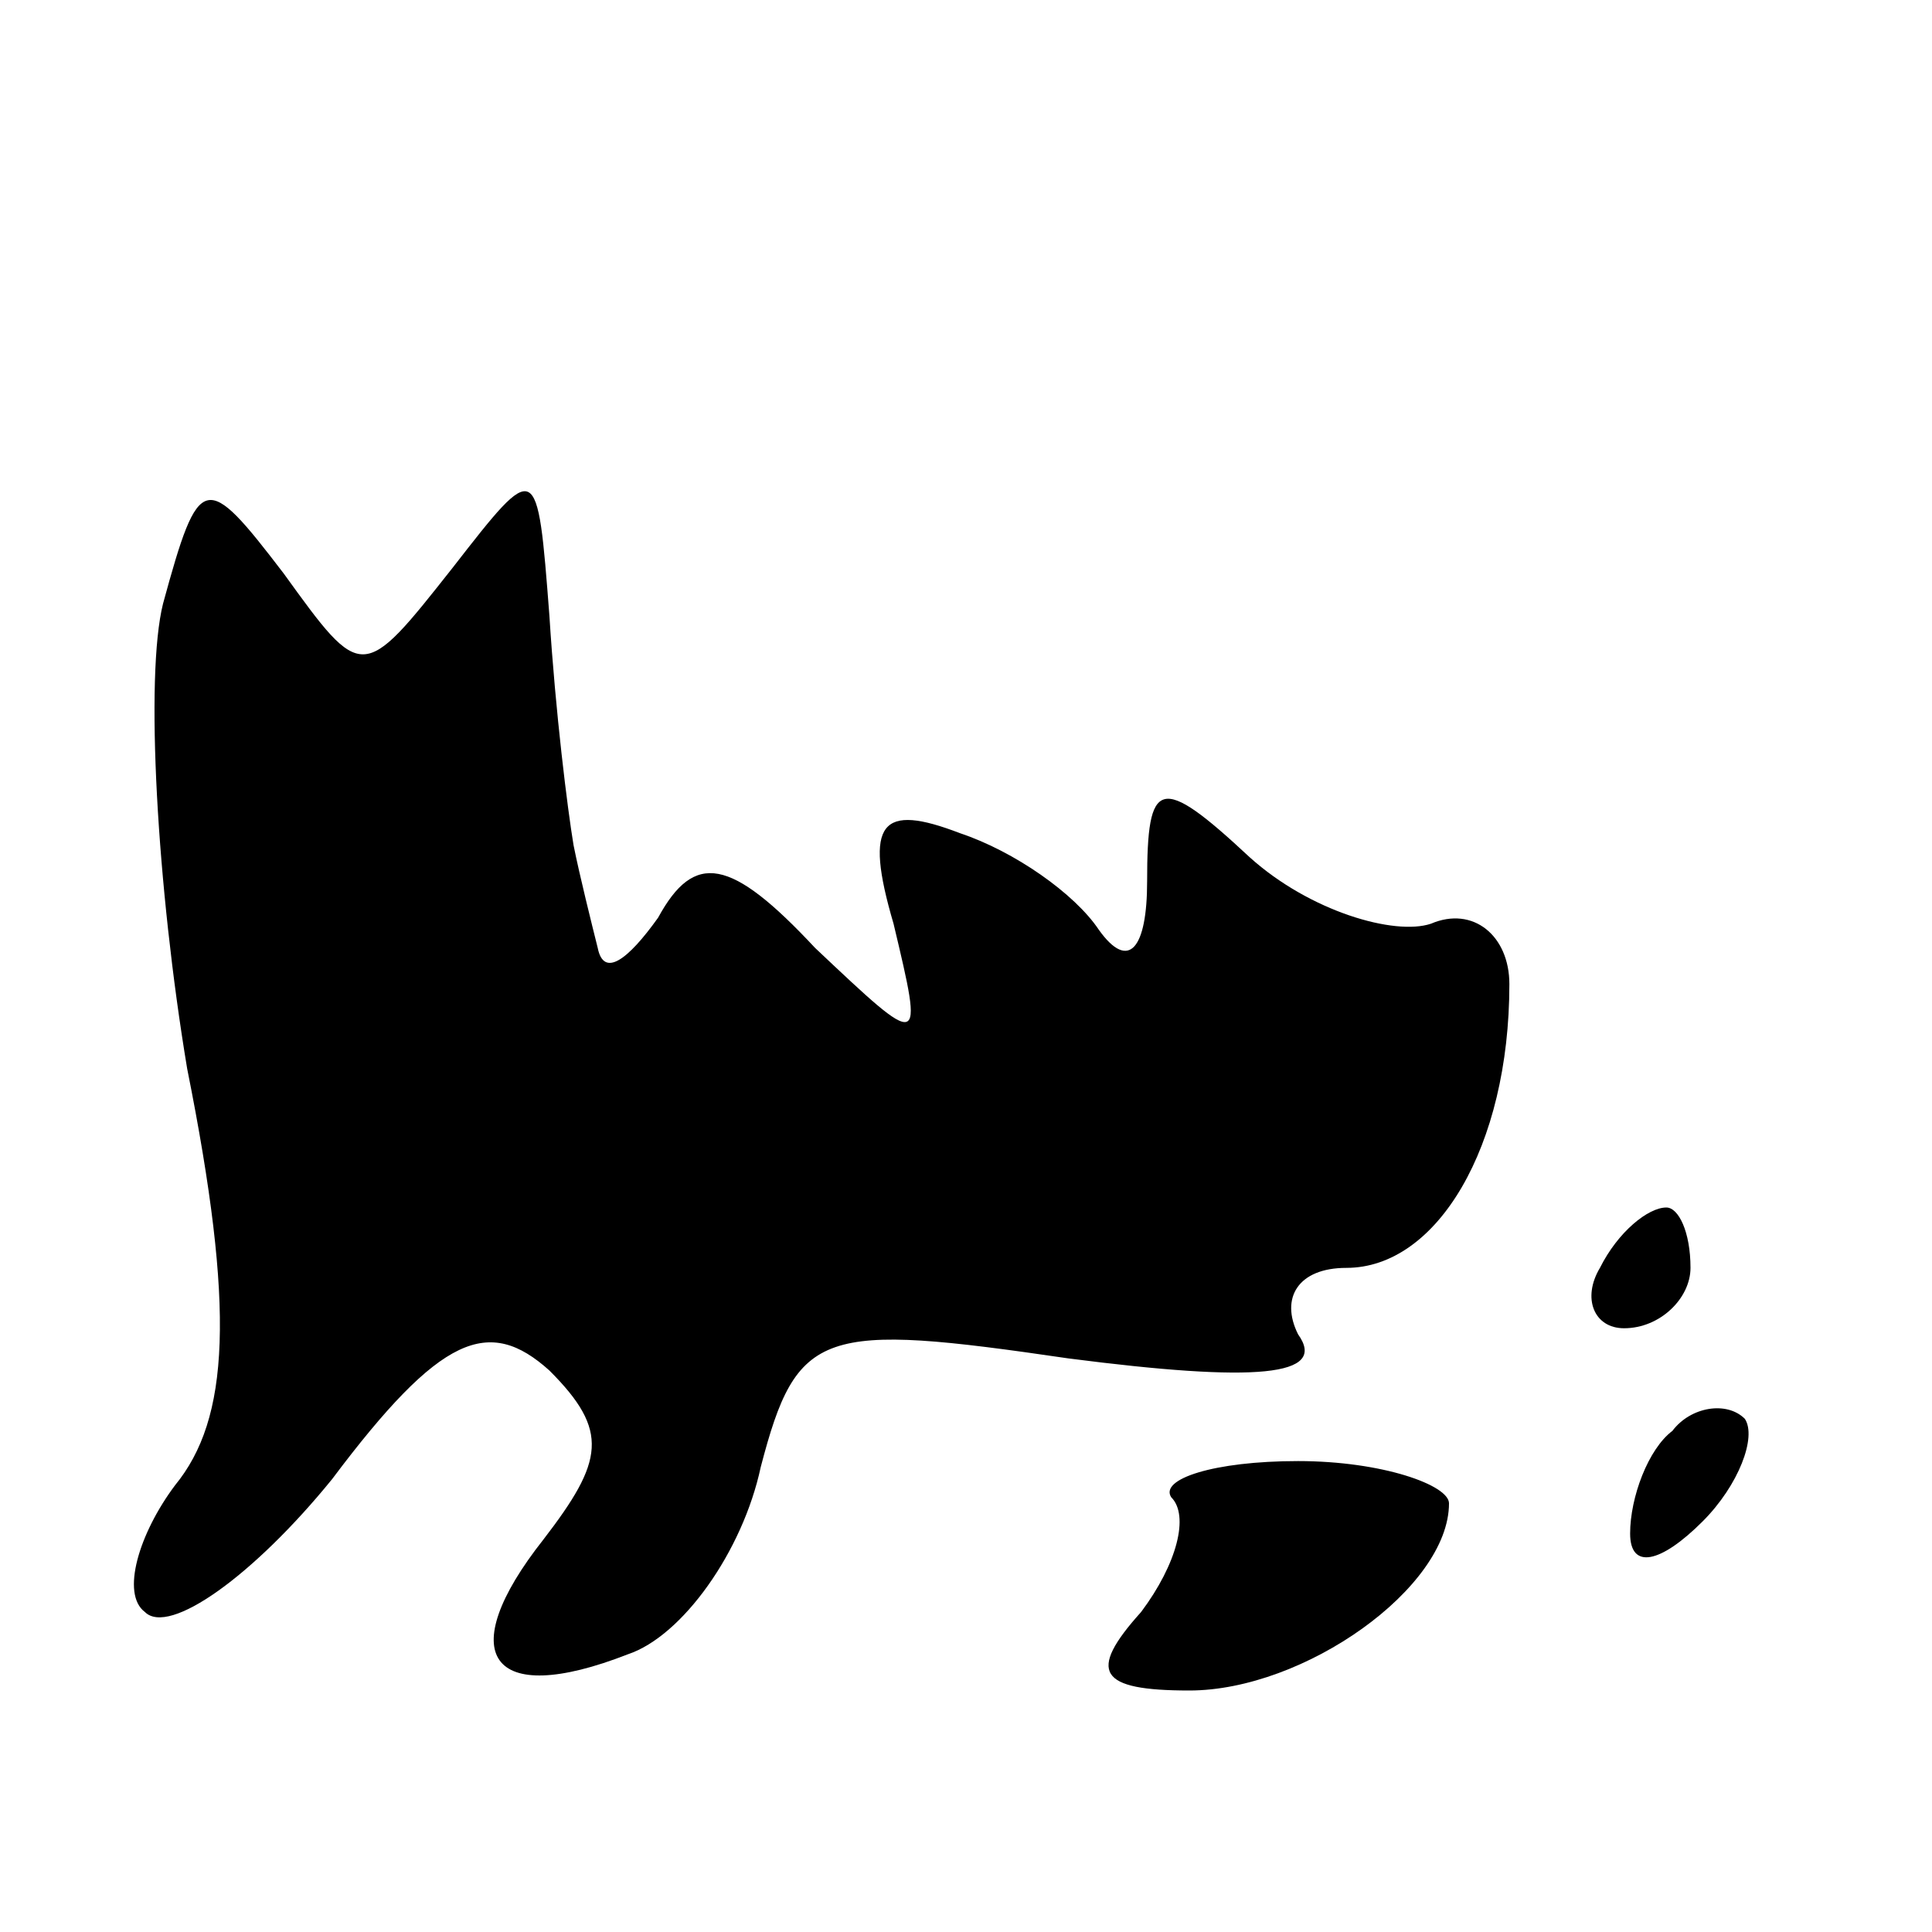 <?xml version="1.0" standalone="no"?>
<!DOCTYPE svg PUBLIC "-//W3C//DTD SVG 20010904//EN"
 "http://www.w3.org/TR/2001/REC-SVG-20010904/DTD/svg10.dtd">
<svg version="1.0" xmlns="http://www.w3.org/2000/svg"
 width="32pt" height="32pt" viewBox="0 0 32 32"
 preserveAspectRatio="xMidYMid meet">
<g transform="translate(0,32) scale(0.1,-0.1)"
fill="#000000" stroke="none">
<path fill="#000000" stroke="none" d="M27 220 c-3 -12 -1 -47 4 -77 8 -40 7
-58 -2 -69 -6 -8 -9 -18 -5 -21 4 -4 18 6 31 22 18 24 26 27 36 18 10 -10 9
-15 -1 -28 -15 -19 -9 -28 14 -19 9 3 19 17 22 31 6 23 10 24 51 18 31 -4 43
-3 38 4 -3 6 0 11 8 11 15 0 27 20 27 47 0 8 -6 13 -13 10 -6 -2 -20 2 -30 11
-15 14 -17 13 -17 -4 0 -11 -3 -15 -8 -8 -4 6 -14 13 -23 16 -13 5 -16 2 -11
-15 5 -21 5 -21 -13 -4 -14 15 -20 16 -26 5 -5 -7 -9 -10 -10 -5 -1 4 -3 12
-4 17 -1 6 -3 22 -4 38 -2 26 -2 26 -16 8 -15 -19 -15 -19 -28 -1 -13 17 -14
17 -20 -5z"/>
<path fill="#000000" stroke="none" d="M265 110 c-3 -5 -1 -10 4 -10 6 0 11 5
11 10 0 6 -2 10 -4 10 -3 0 -8 -4 -11 -10z"/>
<path fill="#000000" stroke="none" d="M277 83 c-4 -3 -7 -11 -7 -17 0 -6 5
-5 12 2 6 6 9 14 7 17 -3 3 -9 2 -12 -2z"/>
<path fill="#000000" stroke="none" d="M194 72 c3 -3 1 -11 -5 -19 -9 -10 -7
-13 8 -13 19 0 43 17 43 31 0 3 -11 7 -25 7 -14 0 -23 -3 -21 -6z"/>
</g>
</svg>

